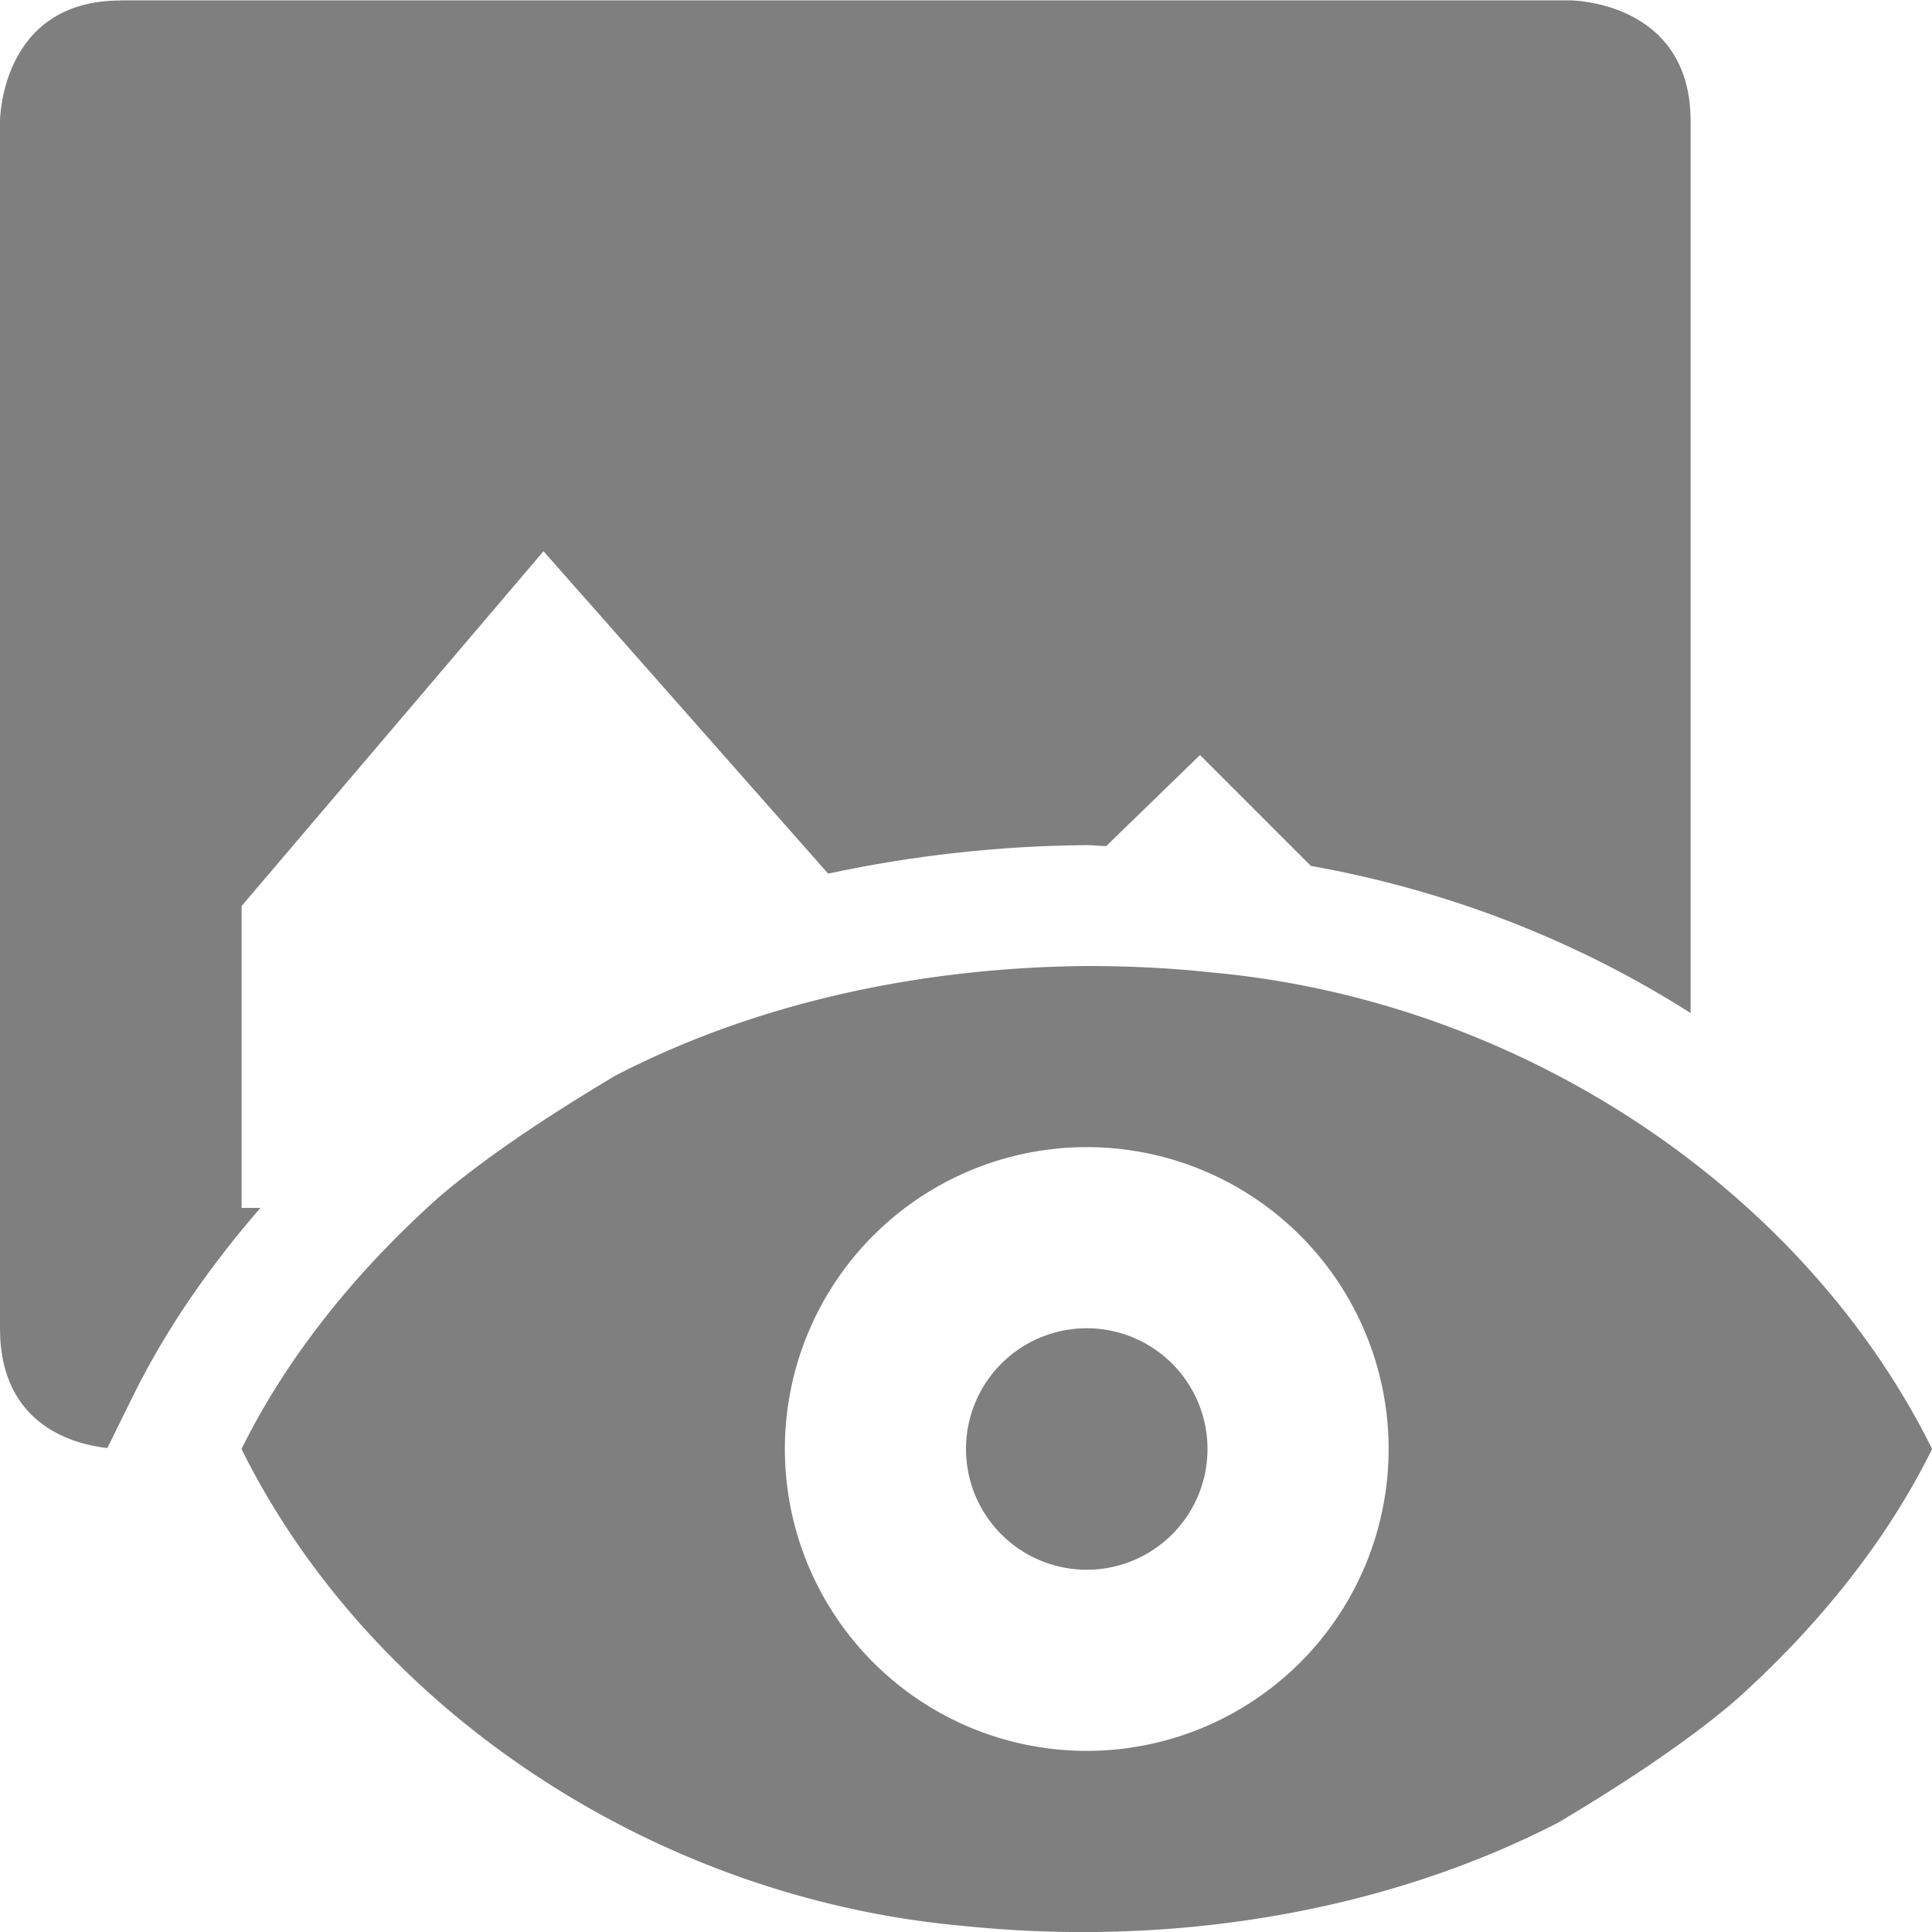 <?xml version='1.0' encoding='UTF-8' standalone='no'?>
<!-- Created with Inkscape (http://www.inkscape.org/) -->

<svg xmlns:cc='http://creativecommons.org/ns#' xmlns:dc='http://purl.org/dc/elements/1.1/' sodipodi:docname='multimedia-photo-viewer-symbolic.svg' inkscape:export-filename='/home/sam/source-symbolic.png' inkscape:export-xdpi='270' inkscape:export-ydpi='270' height='16.001' id='svg7384' xmlns:inkscape='http://www.inkscape.org/namespaces/inkscape' xmlns:osb='http://www.openswatchbook.org/uri/2009/osb' xmlns:rdf='http://www.w3.org/1999/02/22-rdf-syntax-ns#' xmlns:sodipodi='http://sodipodi.sourceforge.net/DTD/sodipodi-0.dtd' style='enable-background:new' xmlns:svg='http://www.w3.org/2000/svg' version='1.1' inkscape:version='0.91 r13725' width='16' xmlns='http://www.w3.org/2000/svg'>
  <sodipodi:namedview inkscape:bbox-nodes='true' inkscape:bbox-paths='false' bordercolor='#666666' borderlayer='false' borderopacity='1' inkscape:current-layer='g6058' inkscape:cx='-13.56553' inkscape:cy='32.129526' gridtolerance='10' inkscape:guide-bbox='true' guidetolerance='10' id='namedview88' inkscape:object-nodes='true' inkscape:object-paths='true' objecttolerance='10' pagecolor='#f7f7f7' inkscape:pageopacity='1' inkscape:pageshadow='2' showborder='true' showgrid='false' showguides='false' inkscape:showpageshadow='false' inkscape:snap-bbox='true' inkscape:snap-bbox-edge-midpoints='false' inkscape:snap-bbox-midpoints='true' inkscape:snap-center='false' inkscape:snap-global='true' inkscape:snap-grids='true' inkscape:snap-intersection-paths='true' inkscape:snap-midpoints='false' inkscape:snap-nodes='true' inkscape:snap-object-midpoints='true' inkscape:snap-others='true' inkscape:snap-page='false' inkscape:snap-smooth-nodes='true' inkscape:snap-to-guides='true' inkscape:window-height='704' inkscape:window-maximized='1' inkscape:window-width='1366' inkscape:window-x='0' inkscape:window-y='27' inkscape:zoom='1'>
    <inkscape:grid color='#000000' dotted='false' empcolor='#0800ff' empopacity='0.463' empspacing='4' enabled='true' id='grid4866' opacity='0.165' originx='-279' originy='-583.999' snapvisiblegridlinesonly='true' spacingx='0.25px' spacingy='0.25px' type='xygrid' visible='true'/>
  </sodipodi:namedview>
  <title id='title8473'>Paper Symbolic Icon Theme</title>
  <defs id='defs7386'>
    <linearGradient id='linearGradient5606' osb:paint='solid'>
      <stop id='stop5608' offset='0' style='stop-color:#000000;stop-opacity:1;'/>
    </linearGradient>
  </defs>
  <g inkscape:groupmode='layer' id='g6058' inkscape:label='apps' style='display:inline' transform='translate(-279,-100)'>
    <path inkscape:connector-curvature='0' d='m 288,108 c -1.357,0.012 -2.722,0.296 -3.904,0.908 -0.471,0.281 -1.037,0.643 -1.463,1.008 -0.671,0.6 -1.245,1.3 -1.633,2.084 1.063,2.144 3.4,3.717 5.971,3.949 1.686,0.175 3.451,-0.092 4.934,-0.855 0.471,-0.281 1.037,-0.643 1.463,-1.008 0.671,-0.6 1.245,-1.302 1.633,-2.086 -1.063,-2.144 -3.4,-3.715 -5.971,-3.947 C 288.688,108.016 288.343,108 288,108 Z m 0,1.5 a 2.5,2.5 0 0 1 2.5,2.5 2.5,2.5 0 0 1 -2.5,2.5 2.5,2.5 0 0 1 -2.5,-2.5 2.5,2.5 0 0 1 2.5,-2.5 z m 0,1.5 a 1,1 0 0 0 -1,1 1,1 0 0 0 1,1 1,1 0 0 0 1,-1 1,1 0 0 0 -1,-1 z' id='path4221' style='display:inline;fill:#7f7f7f;fill-opacity:1;fill-rule:evenodd;stroke:none;stroke-width:1px;stroke-linecap:butt;stroke-linejoin:miter;stroke-opacity:1;enable-background:new'/>
    <path inkscape:connector-curvature='0' d='m 280,100.004 c -1,0 -1,1 -1,1 l 0,10 c 0,0.822 0.648,0.962 0.889,0.988 l 0.215,-0.436 c 0.281,-0.569 0.645,-1.082 1.053,-1.553 l -0.156,0 0,-2.5 2.5,-2.938 2.357,2.67 c 0.703,-0.151 1.42,-0.23 2.133,-0.236 l 0.006,0 0.004,0 c 0.053,0 0.107,0.007 0.16,0.008 l 0.777,-0.754 0.918,0.918 c 1.132,0.202 2.202,0.618 3.145,1.219 l 0,-7.387 c 0,-1 -1,-1 -1,-1 l -12,0 z m 11,9.82 0,0.18 -0.162,0 C 291.246,110.572 291.5,111.253 291.5,112 c 0,0.001 0,0.003 0,0.004 l 0.5,0 c 0,0 0.894,-0.011 0.982,-0.871 -0.551,-0.543 -1.227,-0.975 -1.982,-1.309 z m -6.762,0.18 c -0.344,0.217 -0.692,0.45 -0.943,0.664 -0.433,0.389 -0.73,0.848 -1.025,1.301 0.008,0.013 0.019,0.023 0.027,0.035 l 2.203,0 c 0,-0.001 0,-0.003 0,-0.004 0,-0.744 0.248,-1.428 0.652,-1.996 l -0.914,0 z' id='path4988' style='color:#000000;font-style:normal;font-variant:normal;font-weight:normal;font-stretch:normal;font-size:medium;line-height:normal;font-family:Sans;-inkscape-font-specification:Sans;text-indent:0;text-align:start;text-decoration:none;text-decoration-line:none;letter-spacing:normal;word-spacing:normal;text-transform:none;direction:ltr;block-progression:tb;writing-mode:lr-tb;baseline-shift:baseline;text-anchor:start;display:inline;overflow:visible;visibility:visible;fill:#7f7f7f;fill-opacity:1;fill-rule:nonzero;stroke:none;stroke-width:2;marker:none;enable-background:new'/>
    
  </g>
</svg>
